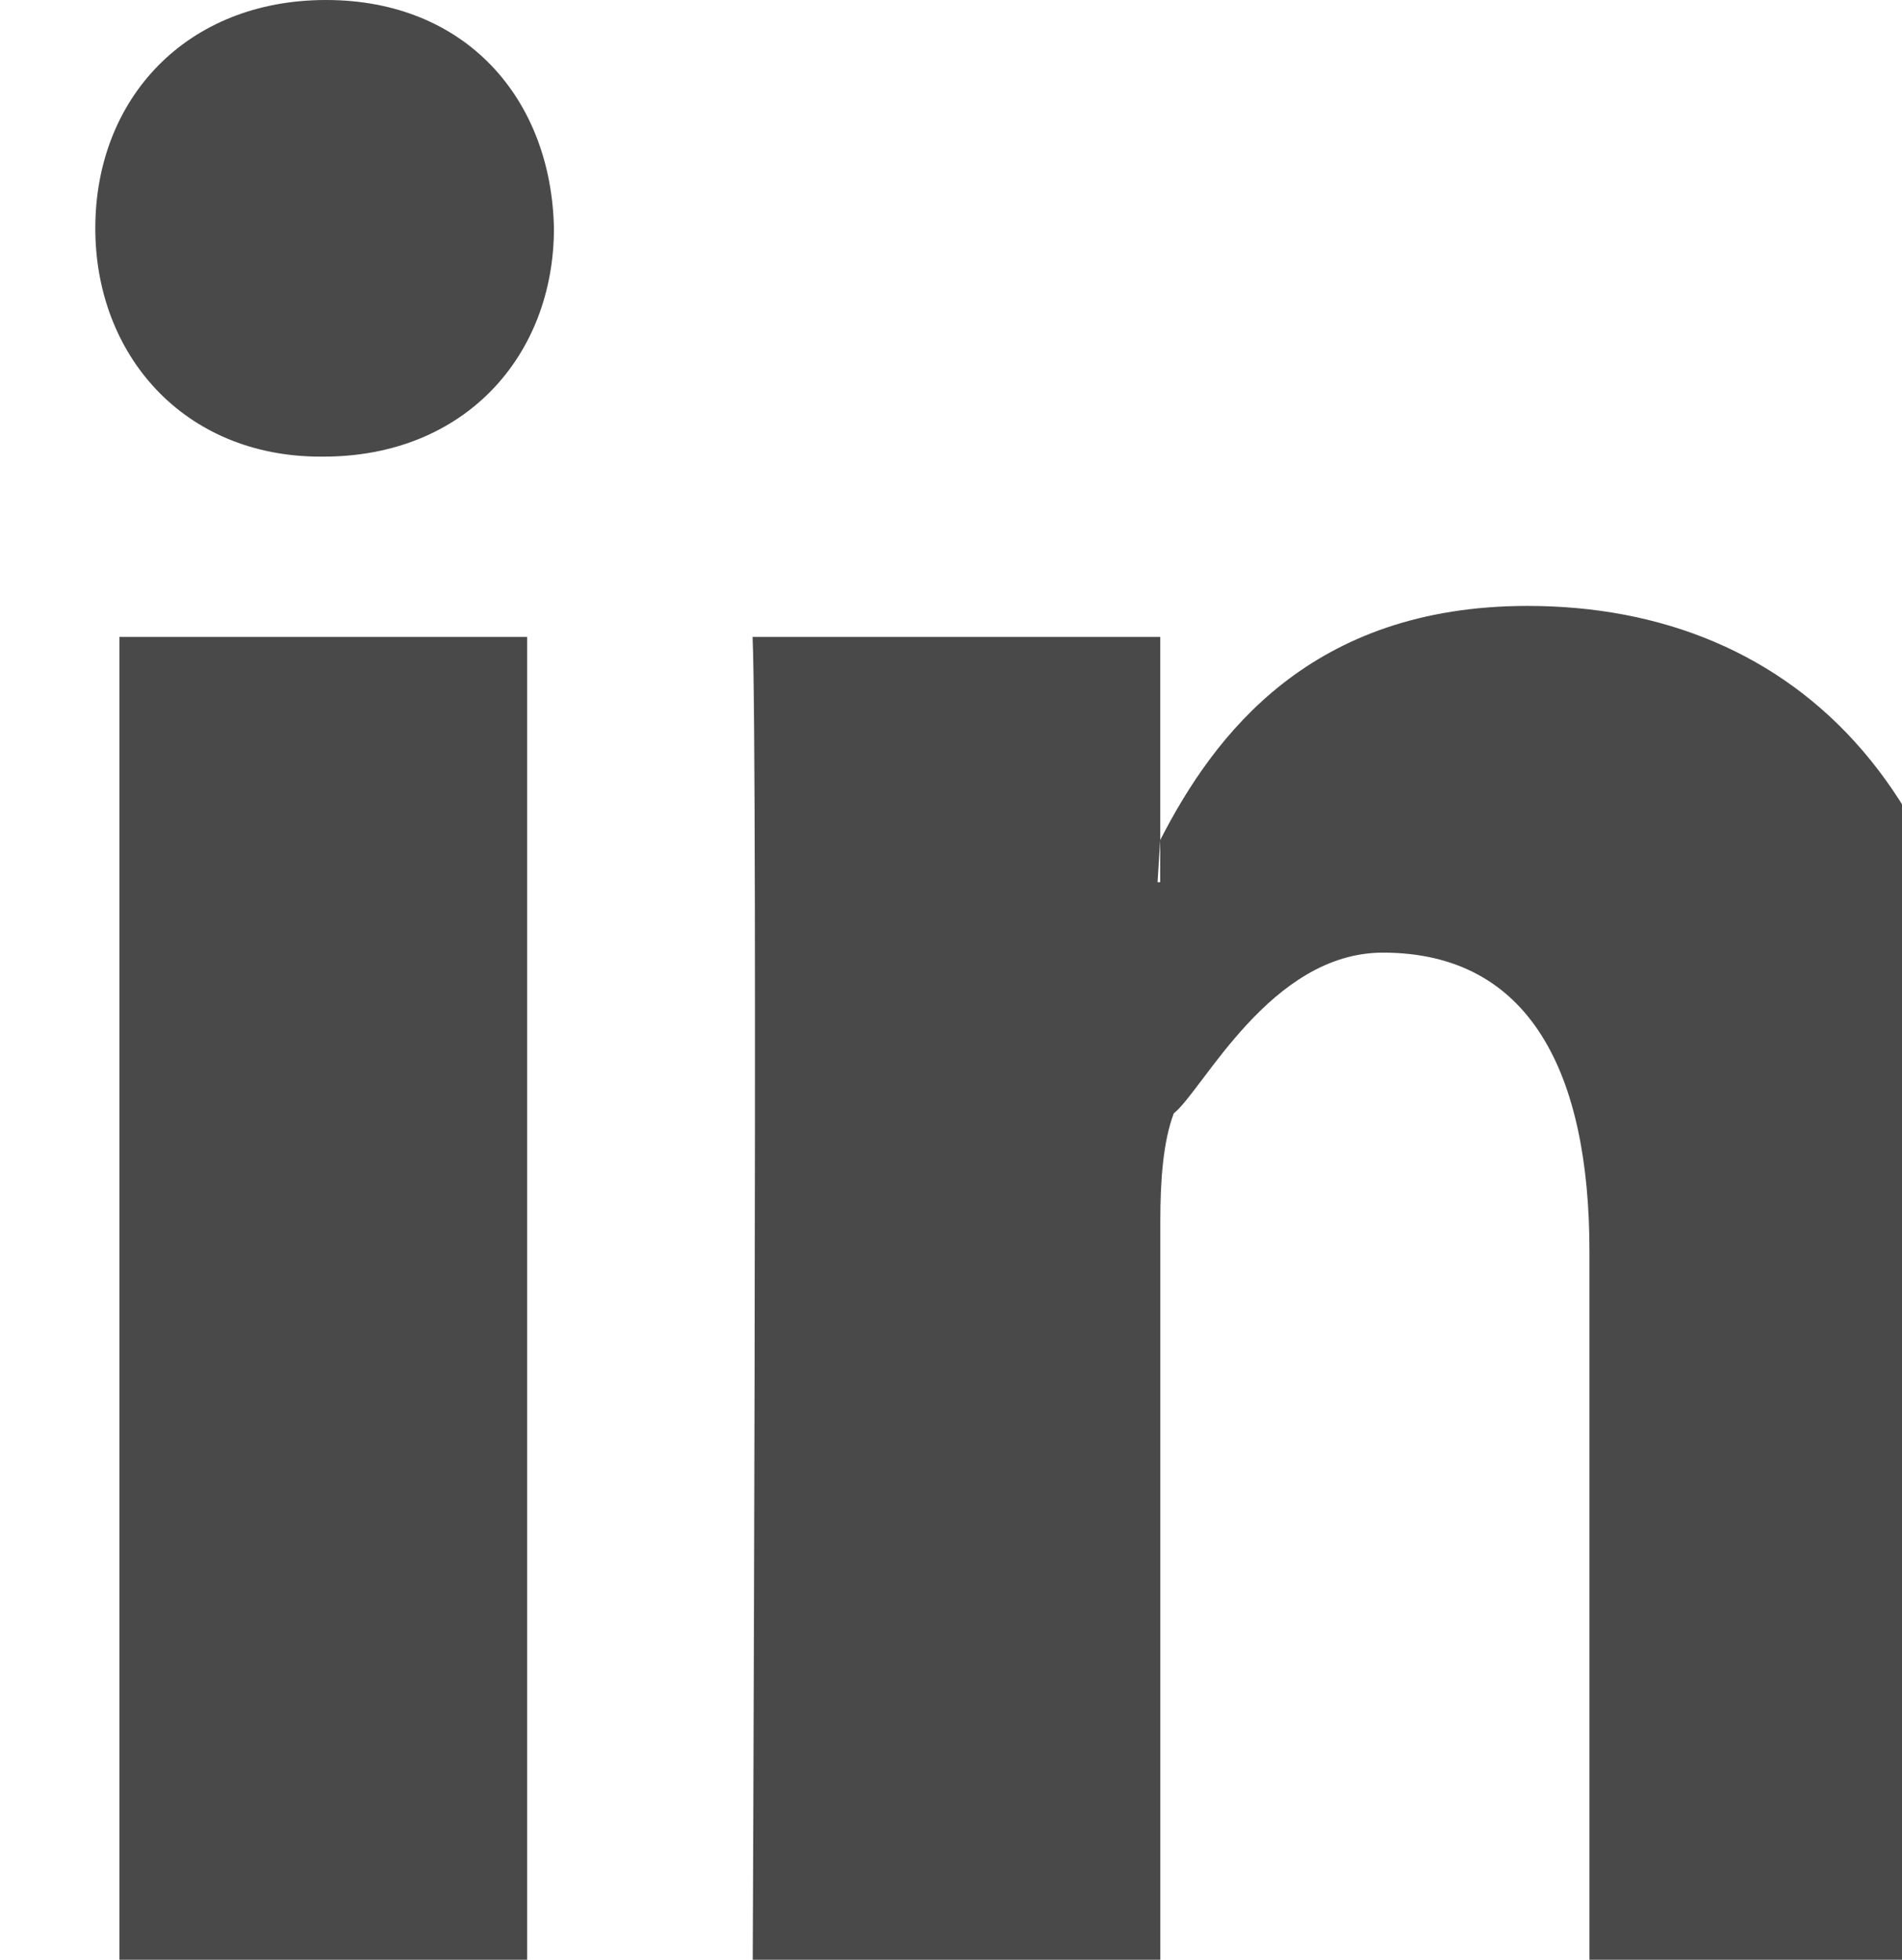 <svg xmlns="http://www.w3.org/2000/svg" width="18.5" height="19.06" viewBox="0 0 18.5 19.06">
  <svg 
 xmlns="http://www.w3.org/2000/svg"
 xmlns:xlink="http://www.w3.org/1999/xlink"
 width="20px" height="20px">
<path fill-rule="evenodd"  fill="#494949"
 d="M19.425,11.677 L19.425,19.47 L15.460,19.47 L15.460,12.171 C15.460,10.444 14.887,9.265 13.451,9.265 C12.356,9.265 11.704,10.60 11.417,10.828 C11.313,11.102 11.286,11.485 11.286,11.870 L11.286,19.47 L7.320,19.47 C7.320,19.47 7.373,7.401 7.320,6.195 L11.285,6.195 L11.285,8.17 C11.277,8.30 11.267,8.45 11.259,8.58 L11.285,8.58 L11.285,8.17 C11.812,7.142 12.753,5.893 14.859,5.893 C17.469,5.893 19.425,7.730 19.425,11.677 ZM3.171,0.0 C1.814,0.0 0.927,0.958 0.927,2.220 C0.927,3.453 1.789,4.441 3.118,4.441 L3.145,4.441 C4.528,4.441 5.388,3.453 5.388,2.220 C5.362,0.958 4.528,0.0 3.171,0.0 ZM1.162,19.47 L5.127,19.47 L5.127,6.195 L1.162,6.195 L1.162,19.47 Z"/>
</svg>
</svg>
